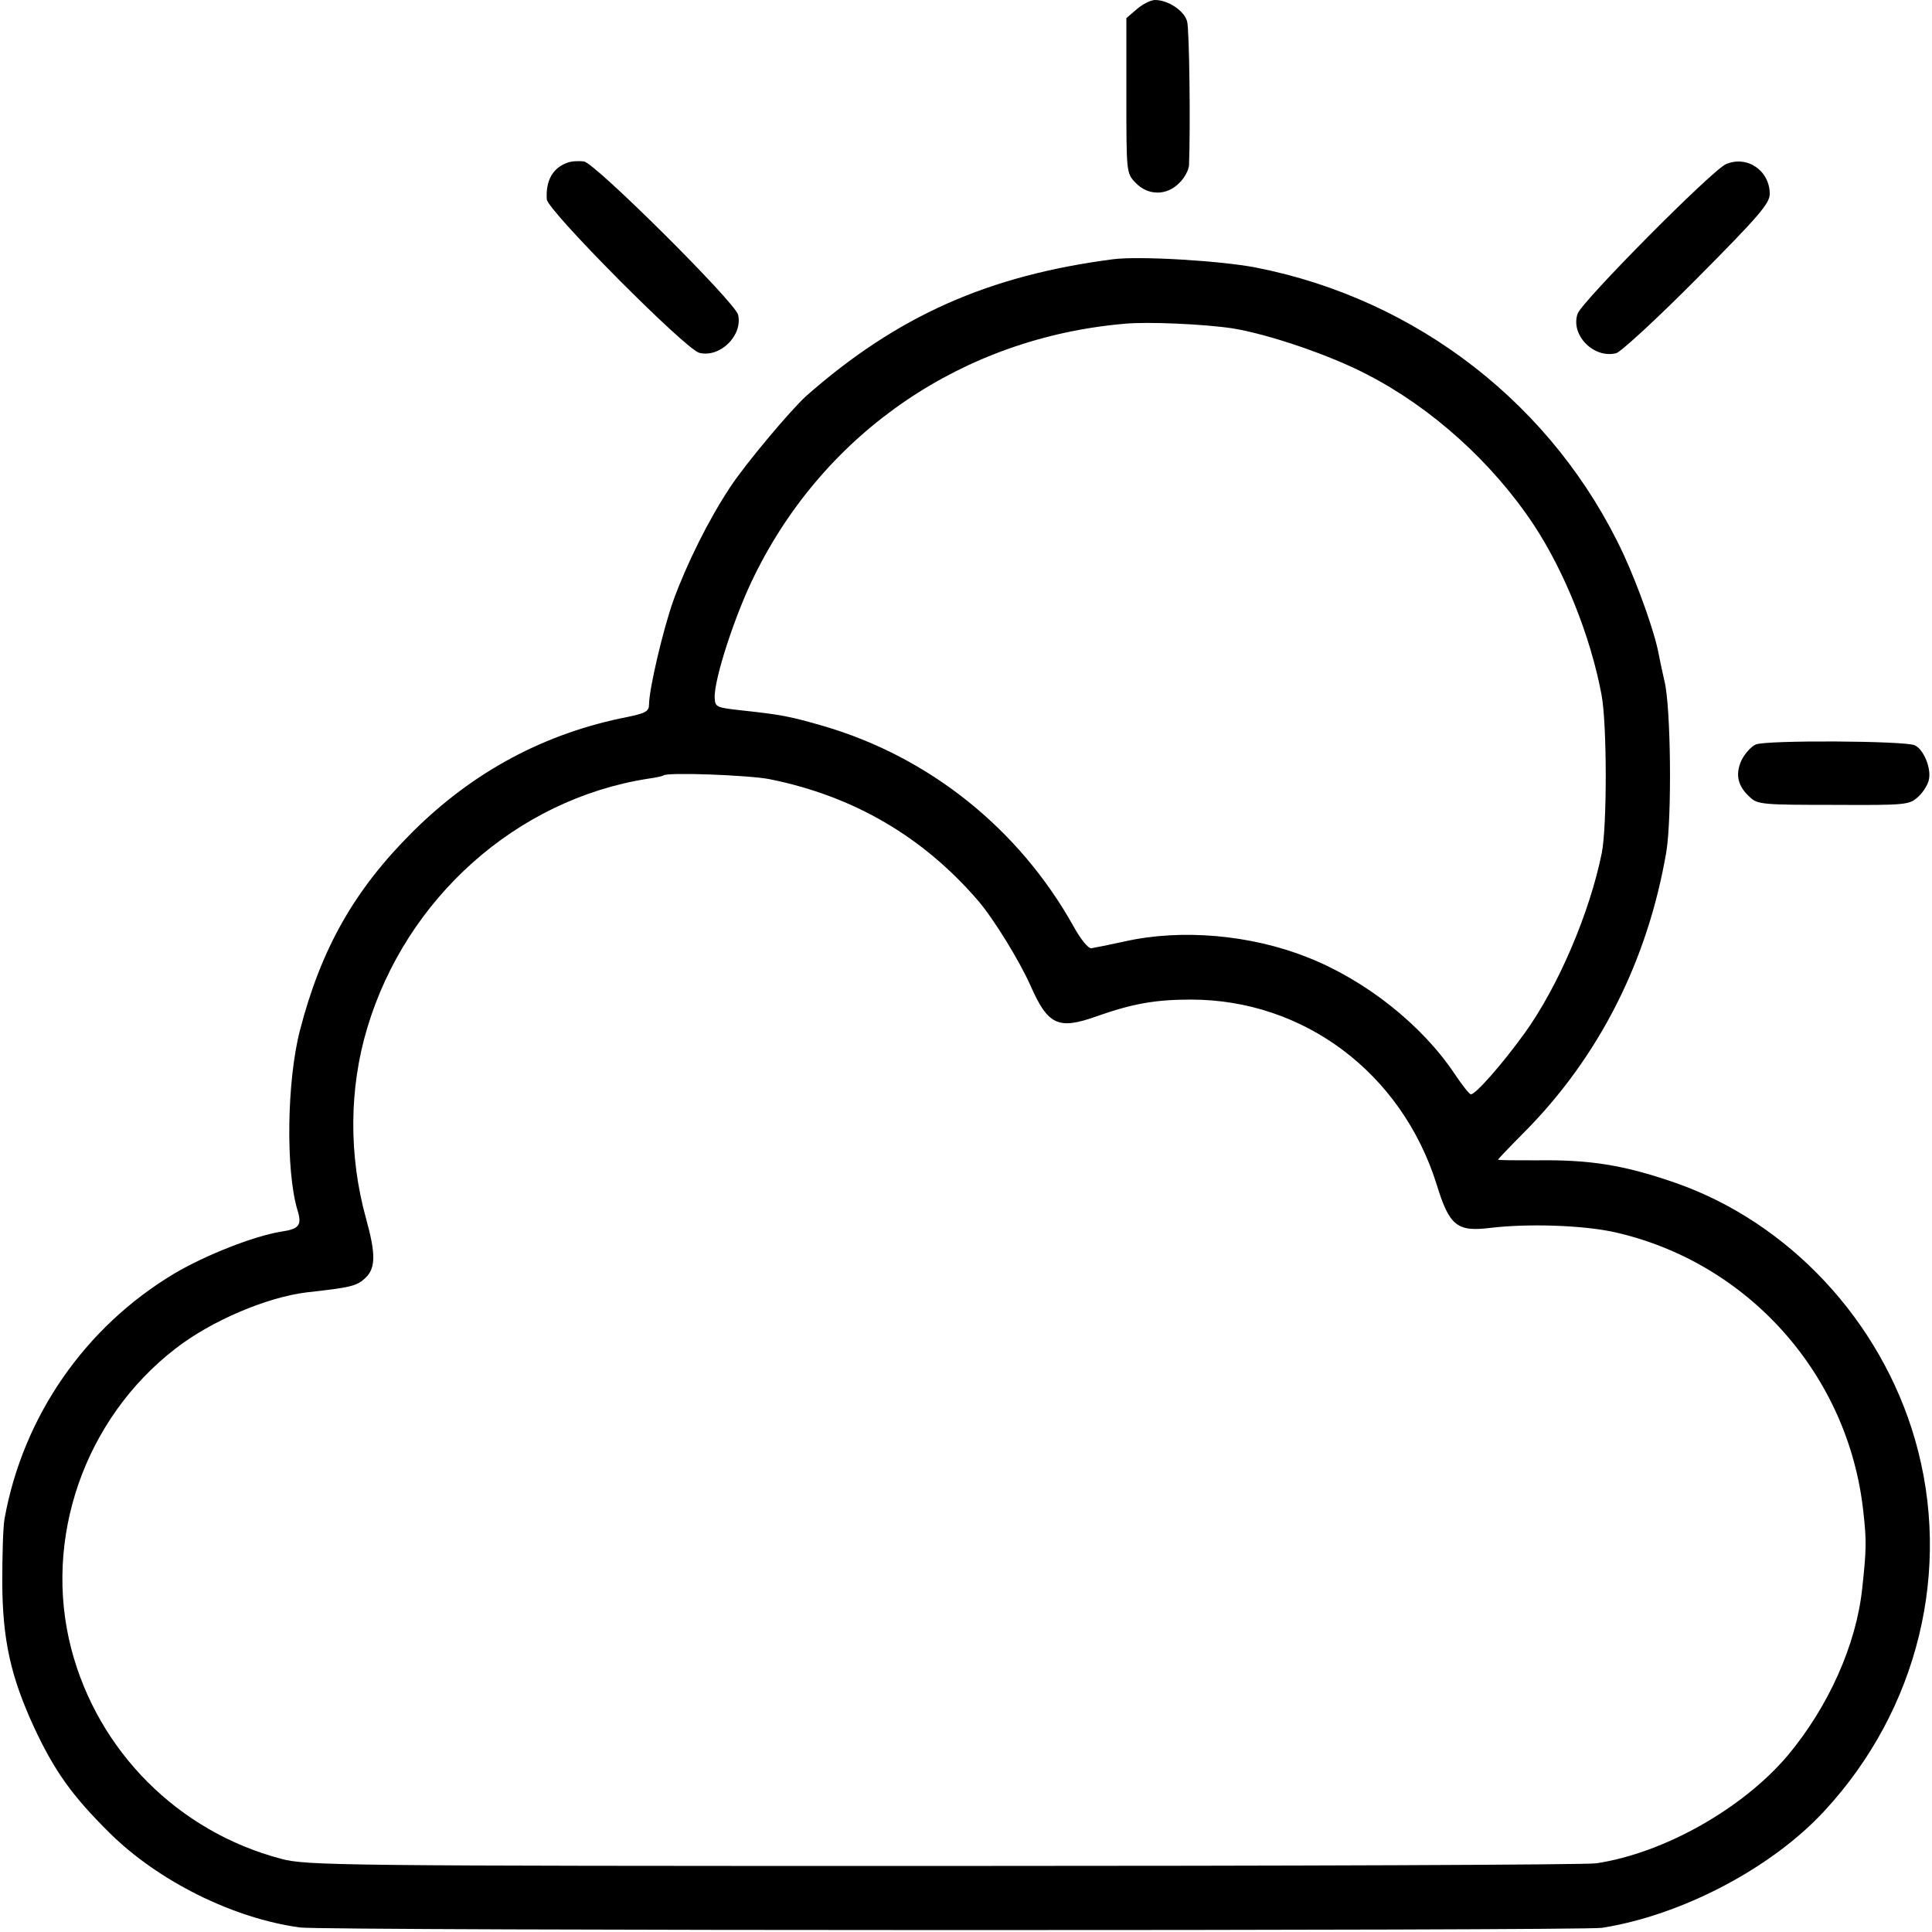 <?xml version="1.0" standalone="no"?>
<!DOCTYPE svg PUBLIC "-//W3C//DTD SVG 20010904//EN"
 "http://www.w3.org/TR/2001/REC-SVG-20010904/DTD/svg10.dtd">
<svg version="1.0" xmlns="http://www.w3.org/2000/svg"
 width="512pt" height="512pt" viewBox="0 0 512 512"
 preserveAspectRatio="xMidYMid meet">
<g transform="translate(0,512) scale(0.1,-0.1)"
fill="#000000" stroke="none">
<path d="M3013 5096 l-28 -24 0 -205 c0 -204 0 -206 24 -231 33 -35 83 -35
116 -1 14 13 25 34 26 47 4 97 1 360 -5 381 -7 28 -50 57 -85 57 -11 0 -33
-11 -48 -24z"/>
<path d="M1504 4689 c-39 -14 -58 -47 -55 -97 1 -29 368 -398 404 -407 55 -14
116 46 103 101 -9 34 -377 400 -408 406 -14 2 -33 1 -44 -3z"/>
<path d="M4574 4685 c-38 -17 -380 -362 -393 -396 -20 -56 42 -120 102 -105
12 3 109 92 215 199 163 164 192 198 192 223 0 62 -60 103 -116 79z"/>
<path d="M2950 4433 c-331 -43 -572 -150 -813 -362 -42 -38 -162 -181 -202
-242 -57 -86 -115 -203 -150 -299 -27 -75 -65 -236 -65 -277 0 -18 -9 -23 -57
-33 -219 -43 -408 -144 -569 -304 -155 -154 -243 -310 -299 -526 -35 -135 -38
-371 -7 -476 13 -41 5 -51 -43 -58 -73 -12 -200 -62 -283 -111 -236 -141 -401
-378 -450 -650 -4 -22 -6 -98 -6 -170 1 -151 22 -247 84 -382 54 -116 101
-182 200 -280 129 -128 328 -227 505 -251 62 -9 3395 -9 3450 -1 211 33 450
158 590 310 249 269 339 641 240 984 -91 315 -334 575 -634 680 -138 48 -228
62 -370 60 -56 0 -101 0 -101 2 0 1 30 33 68 71 200 201 329 457 378 745 15
92 12 385 -5 452 -5 22 -12 54 -15 70 -10 57 -54 180 -93 265 -183 394 -546
677 -975 761 -93 18 -308 31 -378 22z m315 -183 c95 -15 260 -71 359 -123 171
-88 332 -234 440 -397 82 -124 151 -296 180 -450 15 -77 15 -348 1 -420 -32
-159 -116 -356 -206 -480 -58 -80 -128 -160 -141 -160 -4 0 -23 24 -43 54 -86
129 -235 248 -390 309 -151 60 -334 76 -485 42 -41 -9 -81 -17 -88 -18 -8 -1
-29 25 -47 58 -144 258 -382 449 -663 531 -90 26 -111 30 -222 42 -61 7 -65 8
-66 33 -2 49 55 223 106 325 188 381 553 629 980 666 61 6 212 -1 285 -12z
m-1225 -1195 c223 -45 407 -153 553 -323 41 -48 109 -159 137 -222 47 -107 74
-120 177 -83 94 33 154 44 249 44 299 0 558 -194 651 -489 34 -111 54 -127
143 -116 100 12 244 7 327 -11 355 -79 622 -378 661 -741 9 -79 8 -102 -3
-204 -16 -150 -90 -314 -198 -443 -119 -140 -327 -258 -507 -285 -25 -4 -803
-7 -1730 -7 -1609 0 -1688 1 -1755 19 -273 72 -485 285 -556 556 -76 292 35
610 276 796 95 74 242 136 347 149 118 13 134 17 156 38 28 26 28 64 2 158
-46 166 -45 344 3 504 103 345 396 606 742 661 22 3 41 7 43 9 9 9 227 1 282
-10z"/>
<path d="M4653 3147 c-12 -5 -29 -24 -38 -42 -17 -38 -10 -69 24 -99 19 -18
38 -19 221 -19 194 -1 200 0 224 22 13 12 26 33 28 46 6 31 -15 80 -38 90 -27
12 -395 14 -421 2z"/>
</g>
</svg>
